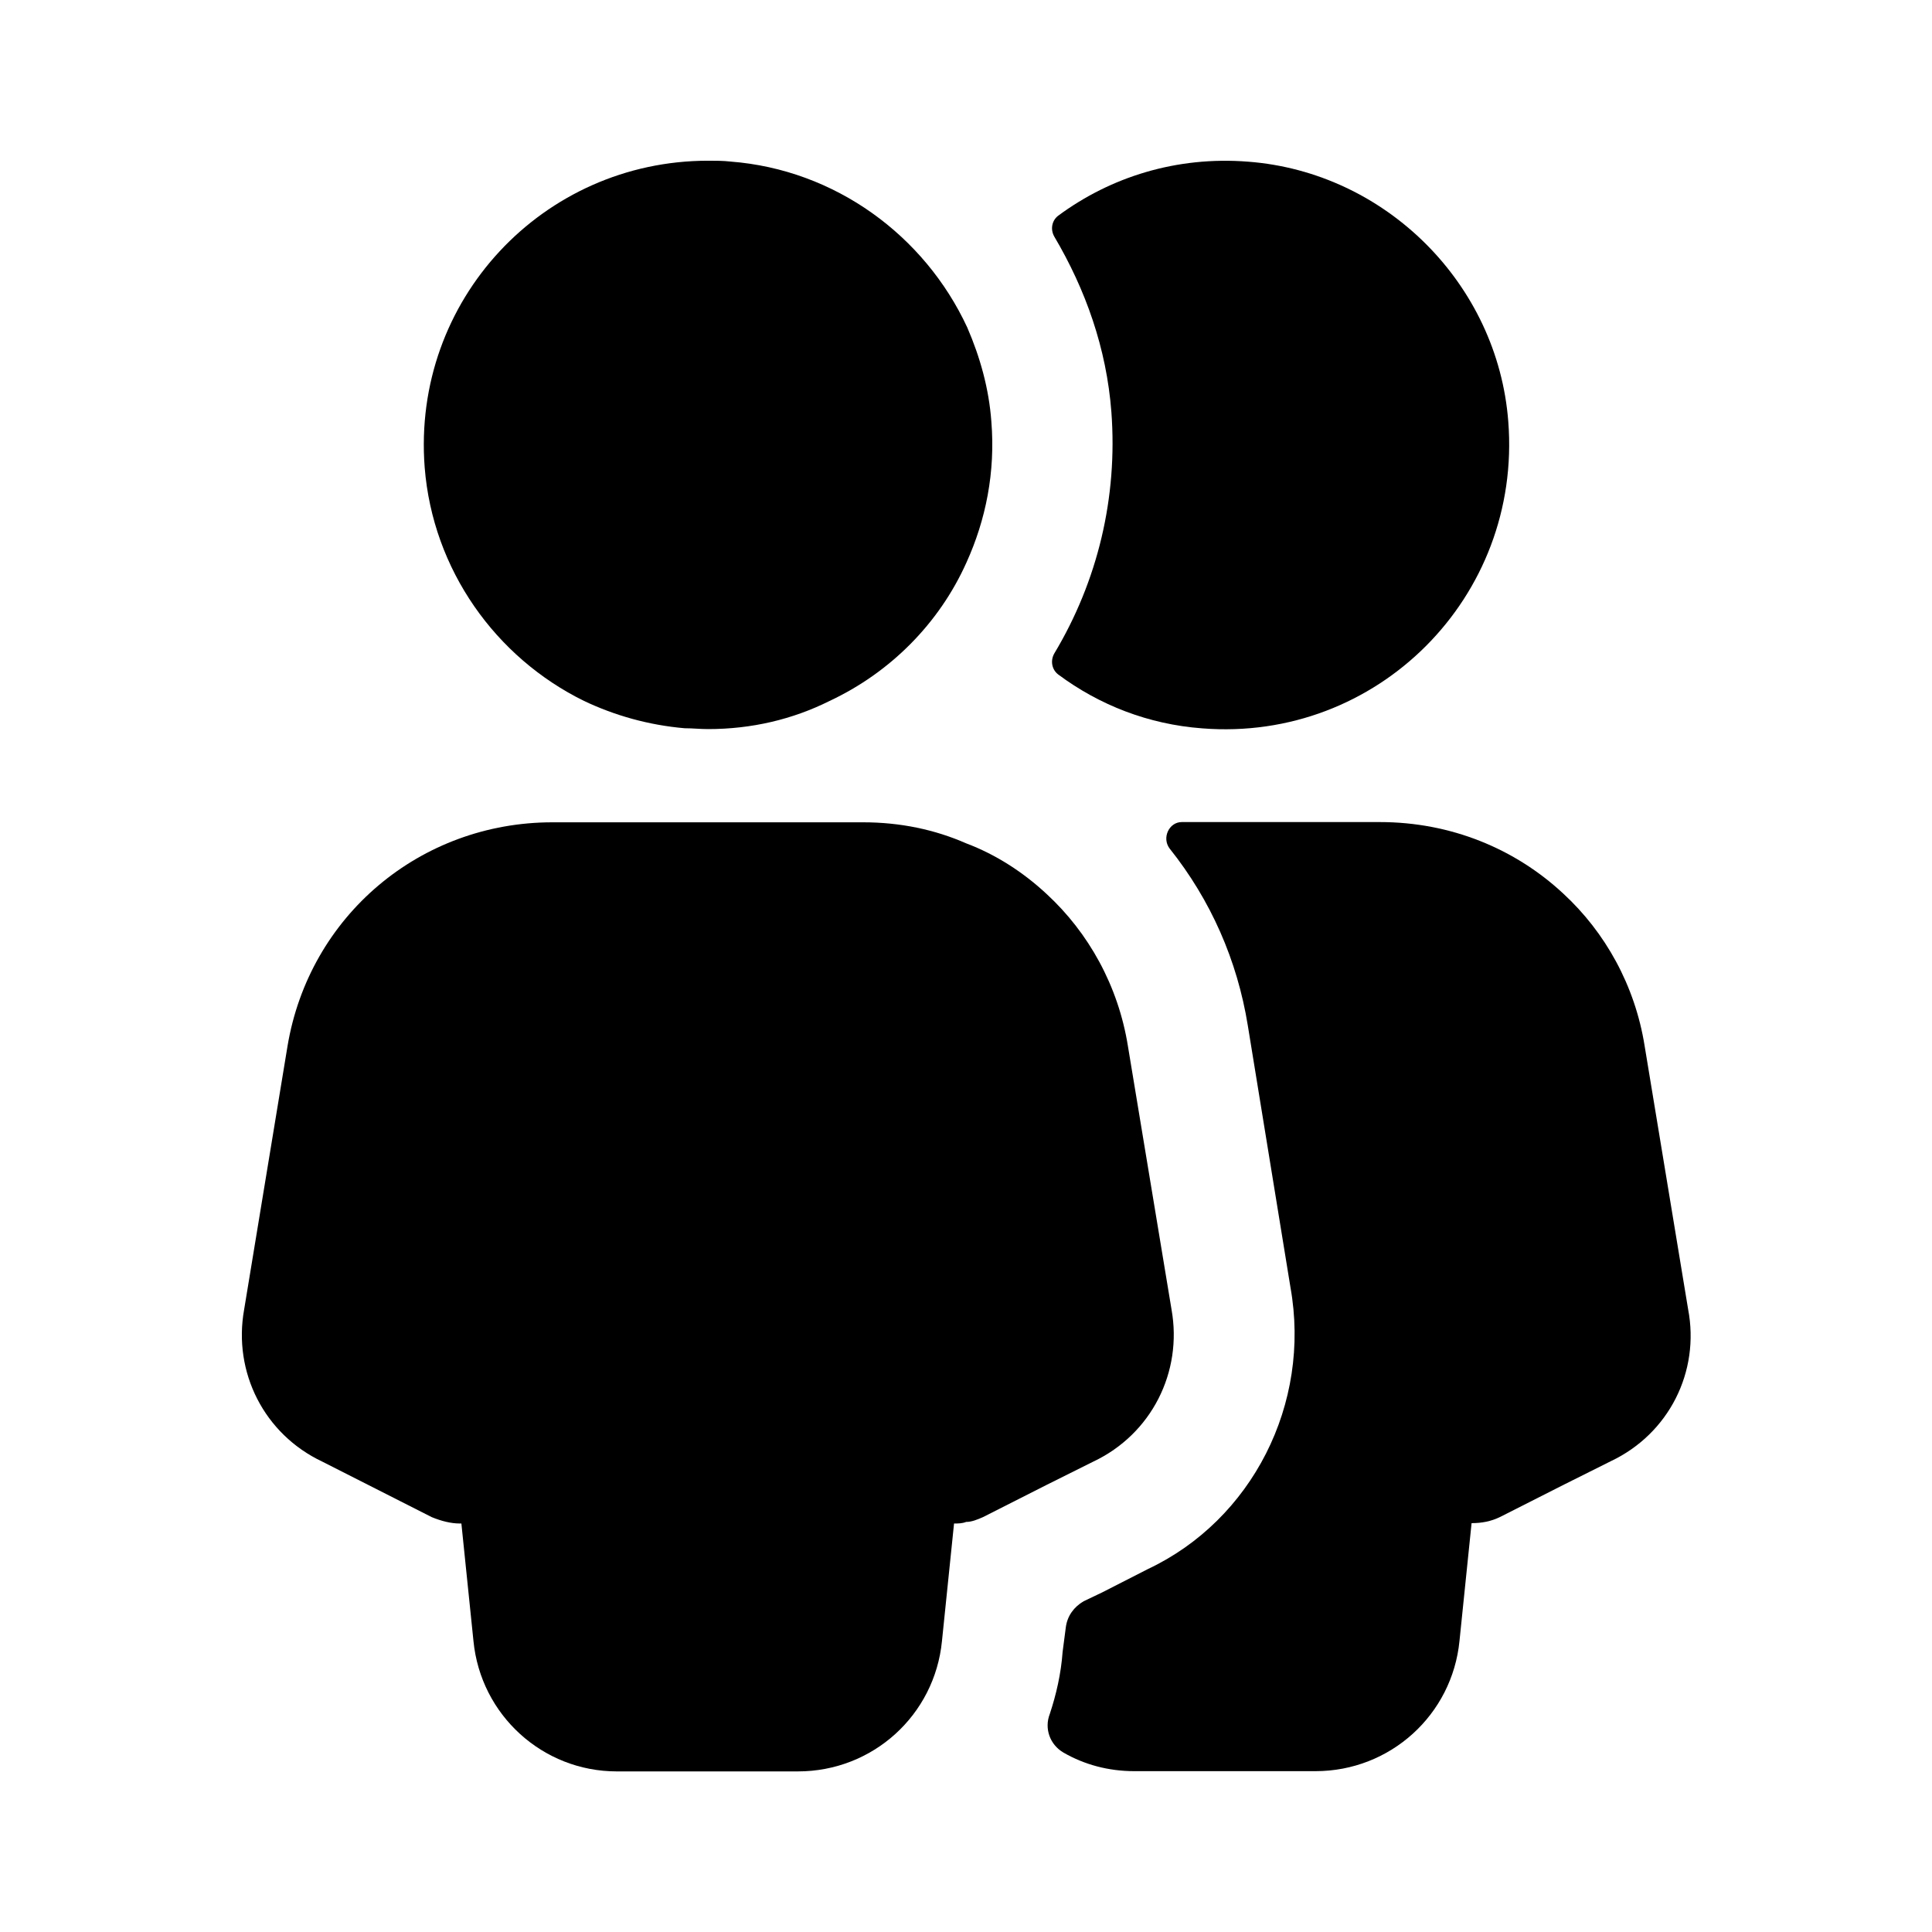 <svg width="16" height="16" viewBox="0 0 16 16" fill="none" xmlns="http://www.w3.org/2000/svg">
<g clip-path="url(#clip0_350_4645)">
<path d="M12.491 3.492C12.604 4.946 11.404 6.146 9.957 6.032C9.511 5.999 9.104 5.839 8.764 5.586C8.711 5.546 8.697 5.472 8.731 5.412C9.091 4.812 9.257 4.119 9.204 3.412C9.164 2.886 8.991 2.399 8.731 1.959C8.697 1.899 8.711 1.826 8.764 1.786C9.197 1.466 9.744 1.292 10.337 1.339C11.477 1.426 12.404 2.352 12.491 3.492Z" fill="black"/>
<path d="M13.34 12.101L12.954 12.294L12.427 12.561C12.347 12.601 12.267 12.614 12.187 12.614L12.087 13.588C12.027 14.201 11.514 14.668 10.894 14.668H9.394C9.18 14.668 8.98 14.614 8.807 14.514C8.694 14.448 8.647 14.314 8.694 14.194C8.747 14.034 8.787 13.861 8.8 13.681L8.827 13.474C8.84 13.381 8.894 13.308 8.974 13.261L9.127 13.188L9.507 12.994C10.367 12.588 10.86 11.628 10.687 10.661L10.334 8.494C10.247 7.954 10.027 7.454 9.687 7.028C9.62 6.941 9.68 6.808 9.787 6.808H11.427C12.014 6.808 12.547 7.028 12.947 7.401C13.294 7.721 13.54 8.161 13.62 8.661L13.98 10.841C14.08 11.361 13.82 11.874 13.34 12.101Z" fill="black"/>
<path d="M8.004 4.658C7.777 5.165 7.37 5.571 6.87 5.805C6.564 5.958 6.224 6.038 5.864 6.038C5.797 6.038 5.737 6.031 5.67 6.031C5.37 6.005 5.09 5.925 4.837 5.805C4.104 5.445 3.584 4.718 3.517 3.871C3.41 2.485 4.497 1.331 5.864 1.331C5.924 1.331 5.99 1.331 6.05 1.338C6.917 1.405 7.657 1.951 8.01 2.711C8.117 2.958 8.19 3.218 8.21 3.491C8.244 3.911 8.164 4.305 8.004 4.658Z" fill="black"/>
<path d="M9.055 12.104L8.668 12.297L8.141 12.564C8.095 12.584 8.048 12.604 8.001 12.604C7.968 12.617 7.935 12.617 7.901 12.617L7.801 13.59C7.741 14.204 7.228 14.67 6.608 14.67H5.108C4.495 14.67 3.981 14.204 3.921 13.59L3.821 12.617C3.815 12.617 3.808 12.617 3.808 12.617C3.735 12.617 3.655 12.597 3.575 12.564L2.668 12.104C2.188 11.877 1.928 11.364 2.022 10.844L2.381 8.664C2.561 7.584 3.481 6.81 4.575 6.81L7.148 6.81C7.455 6.81 7.741 6.87 8.001 6.984C8.248 7.077 8.475 7.224 8.668 7.404C9.015 7.724 9.261 8.164 9.341 8.664L9.702 10.844C9.795 11.364 9.535 11.877 9.055 12.104Z" fill="black"/>
</g>
<defs>
<clipPath id="clip0_350_4645">
<rect width="16" height="16" fill="white"/>
</clipPath>
</defs>
</svg>
